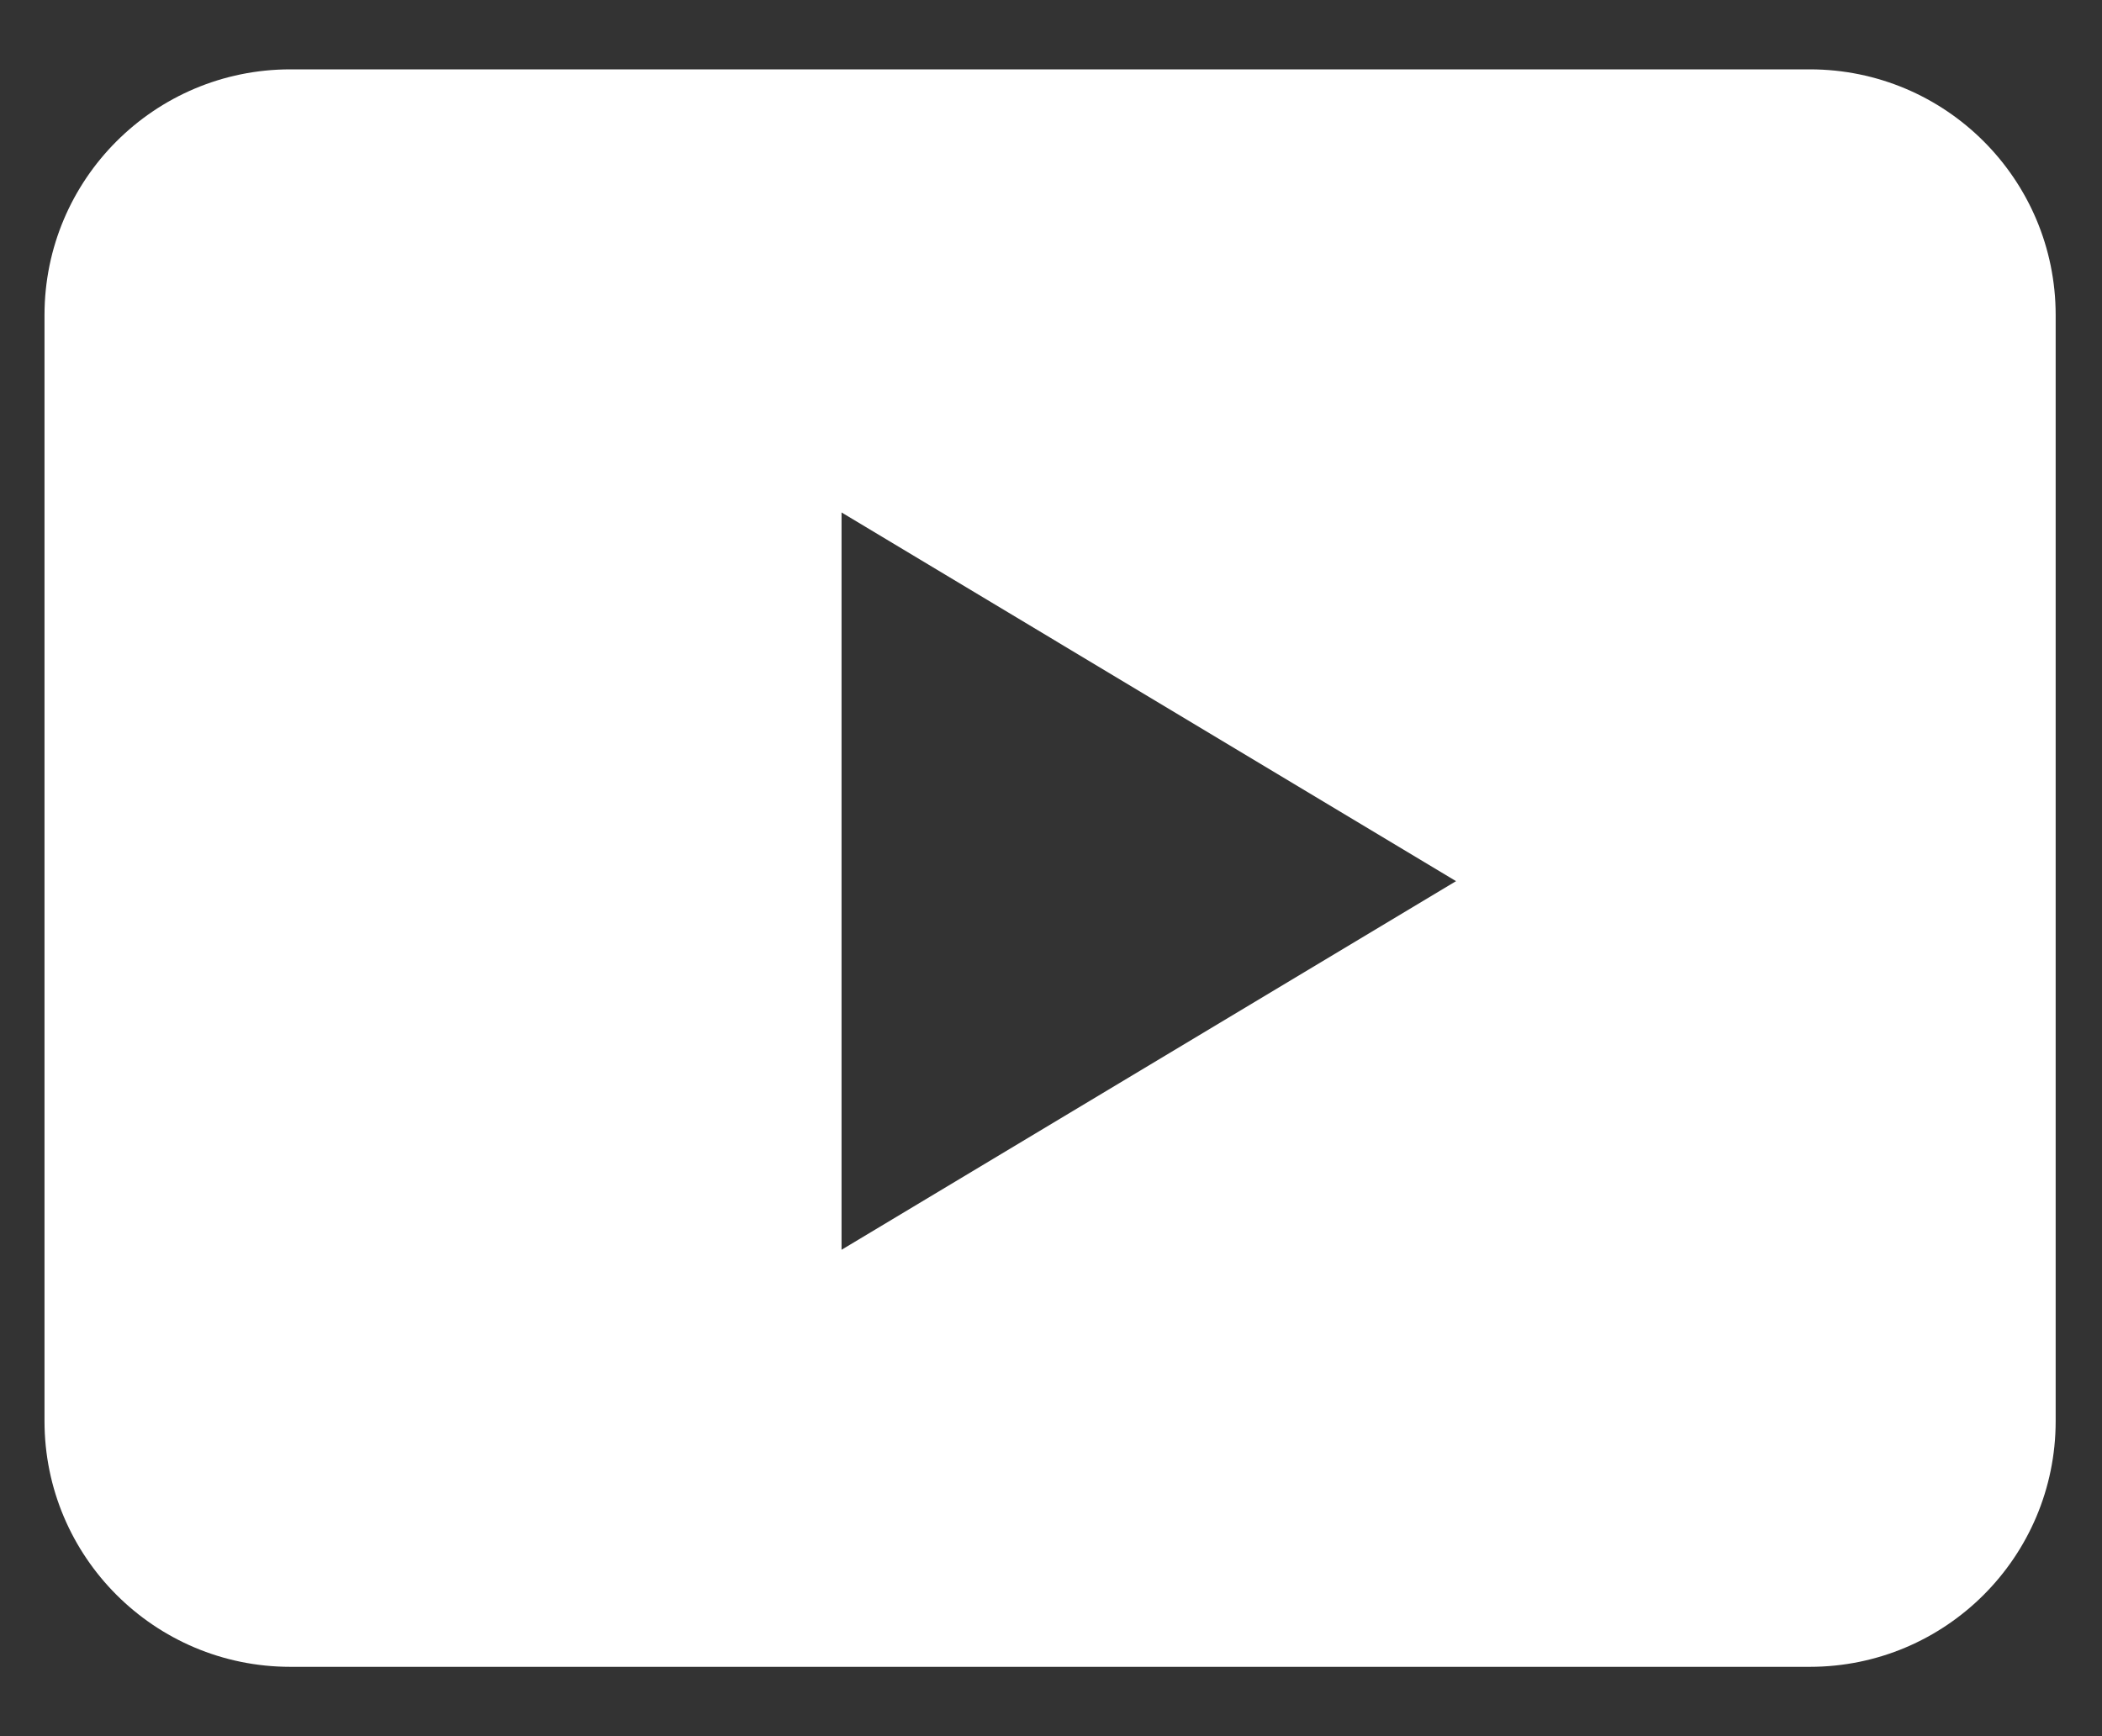<svg width="23" height="19" viewBox="0 0 23 19" fill="none" xmlns="http://www.w3.org/2000/svg">
<rect x="0" y="0" width="23" height="19" fill="#333333" stroke="none"/>
<path fill-rule="evenodd" clip-rule="evenodd" d="M22.493 3.448C22.493 1.963 21.289 0.759 19.803 0.759H3.177C1.691 0.759 0.487 1.963 0.487 3.448V15.552C0.487 17.037 1.691 18.241 3.177 18.241H19.803C21.289 18.241 22.493 17.037 22.493 15.552V3.448ZM15.932 9.643L9.208 13.677V5.608L15.932 9.643Z" fill="white"/>
</svg>
